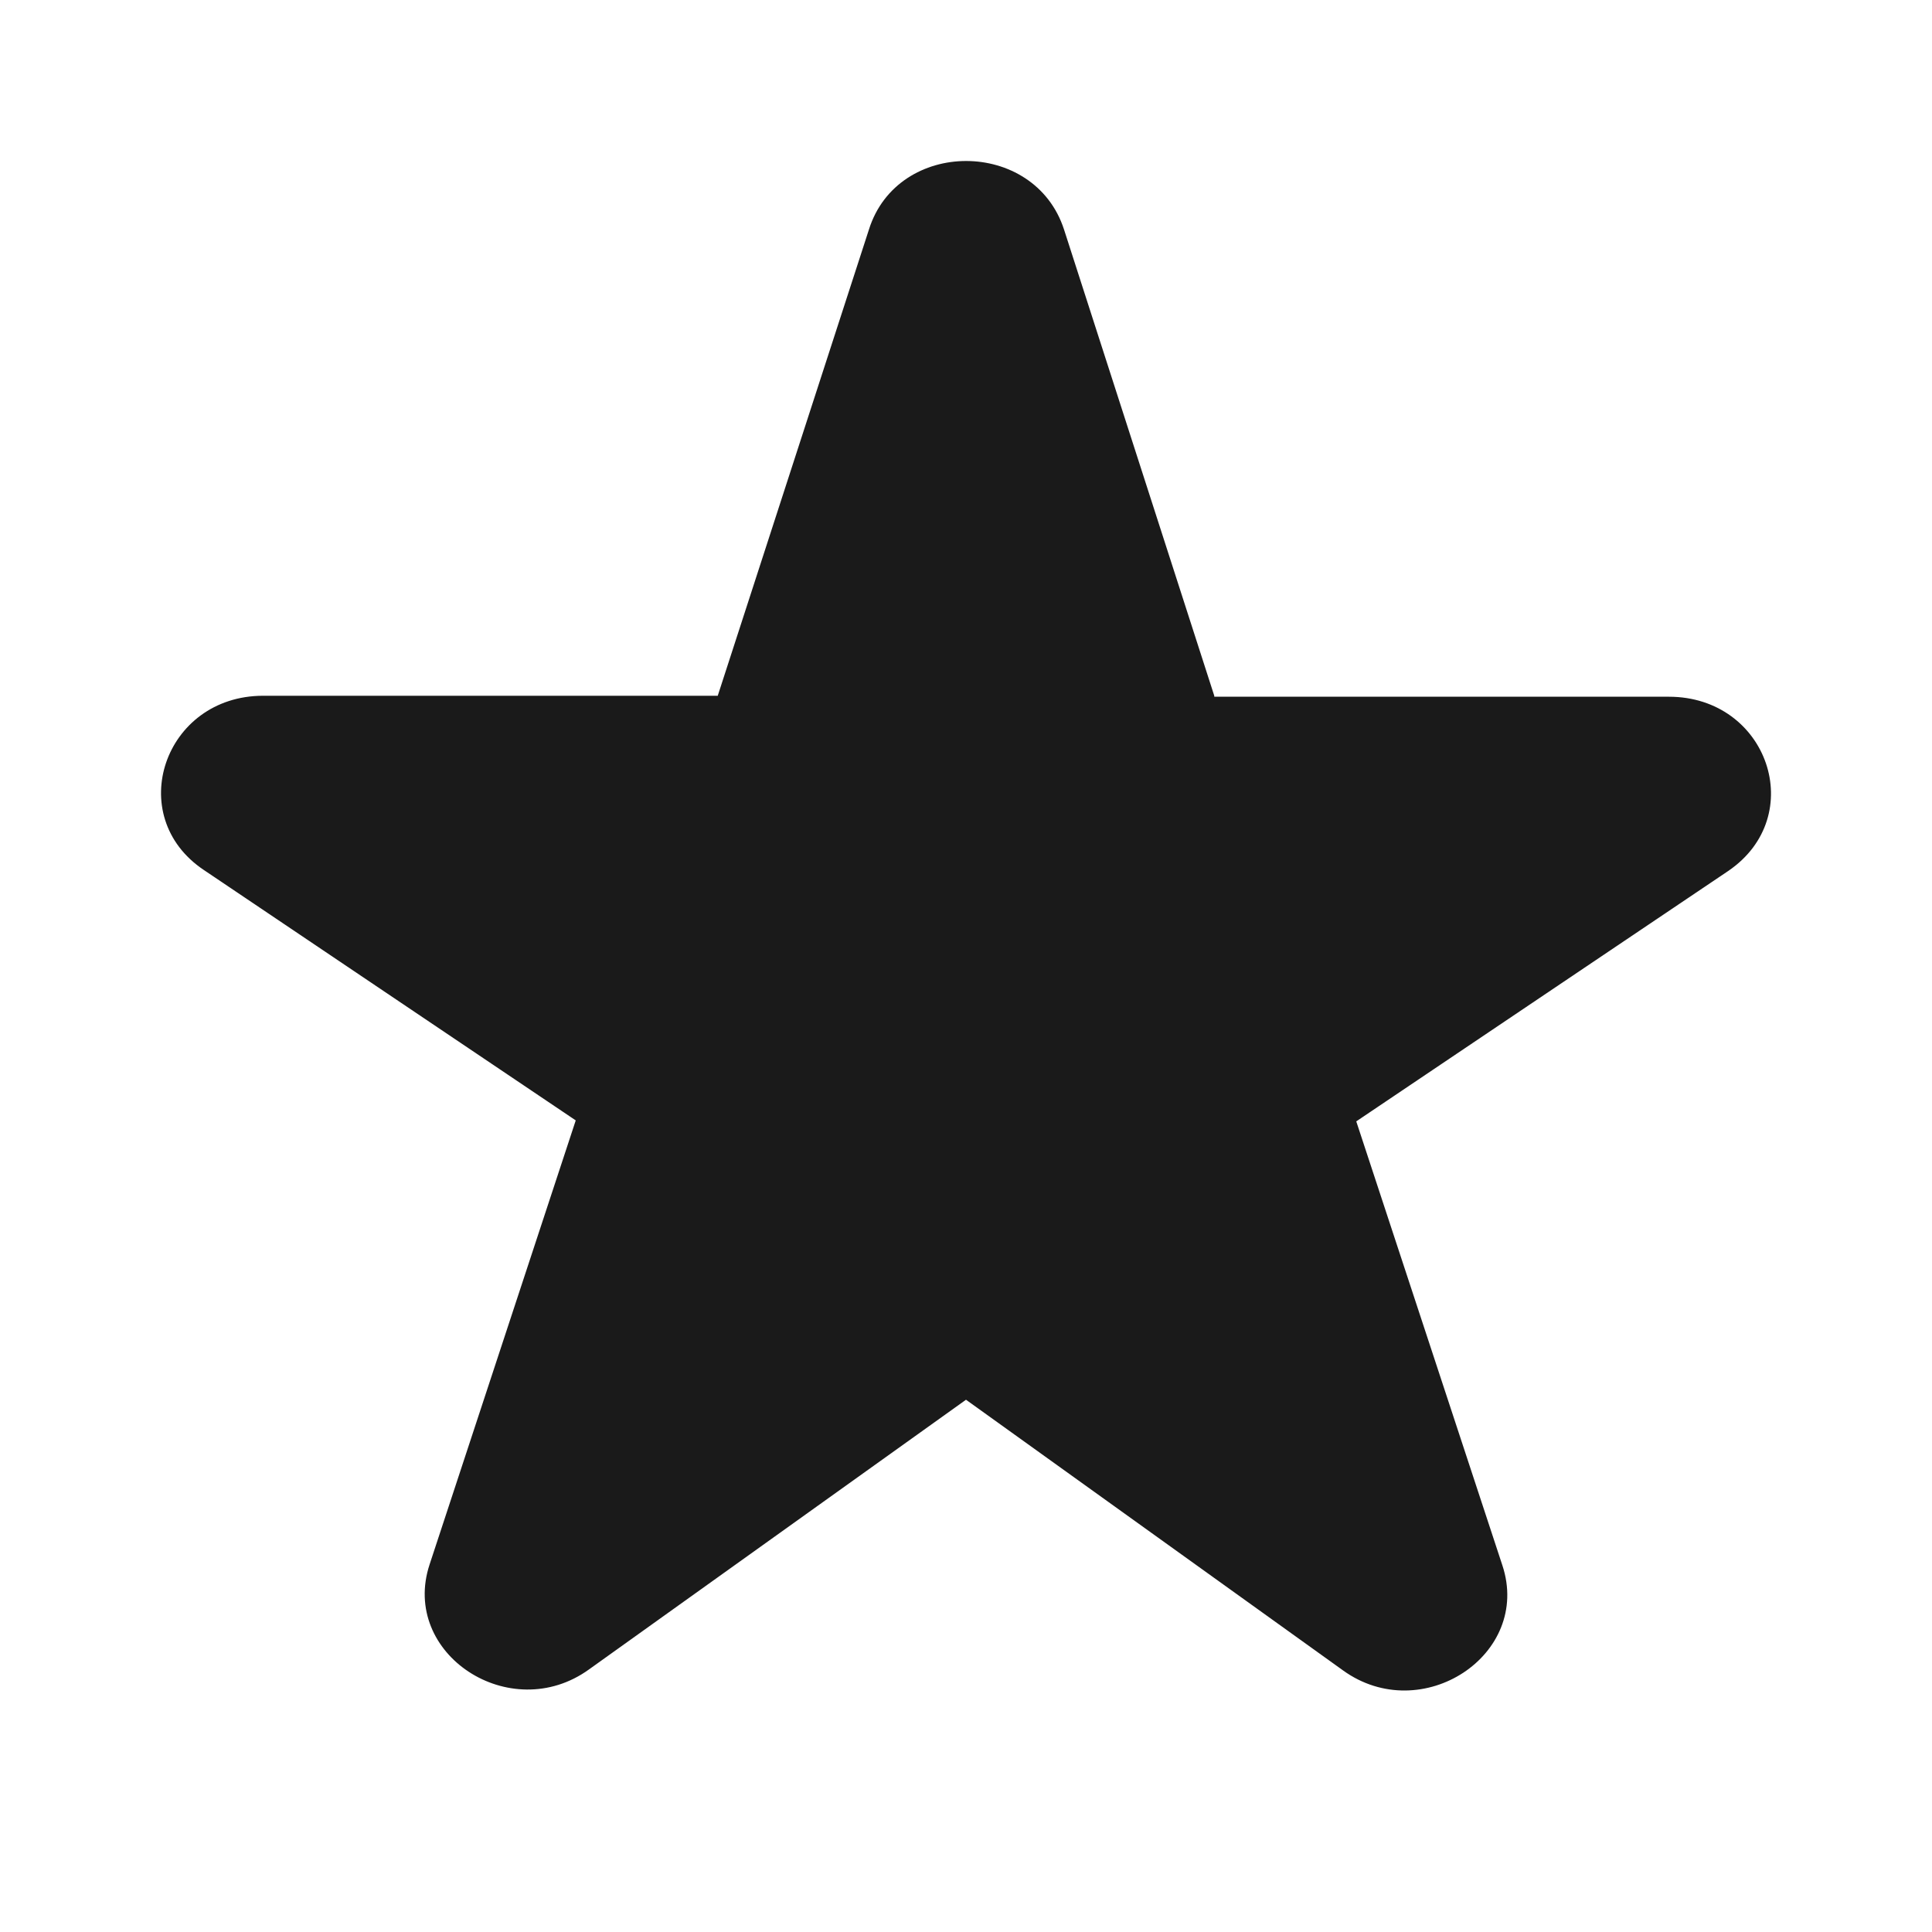 <svg width="24" height="24" viewBox="0 0 24 24" fill="none" xmlns="http://www.w3.org/2000/svg">
<path d="M15.084 8.643L13.218 2.852C12.85 1.716 11.15 1.716 10.794 2.852L8.916 8.643H3.269C2.038 8.643 1.53 10.138 2.533 10.808L7.152 13.918L5.337 19.433C4.969 20.546 6.34 21.443 7.317 20.738L12 17.388L16.683 20.75C17.66 21.455 19.031 20.558 18.663 19.445L16.848 13.93L21.468 10.82C22.47 10.138 21.962 8.655 20.731 8.655H15.084V8.643Z" fill="#1A1A1A"/>
</svg>
